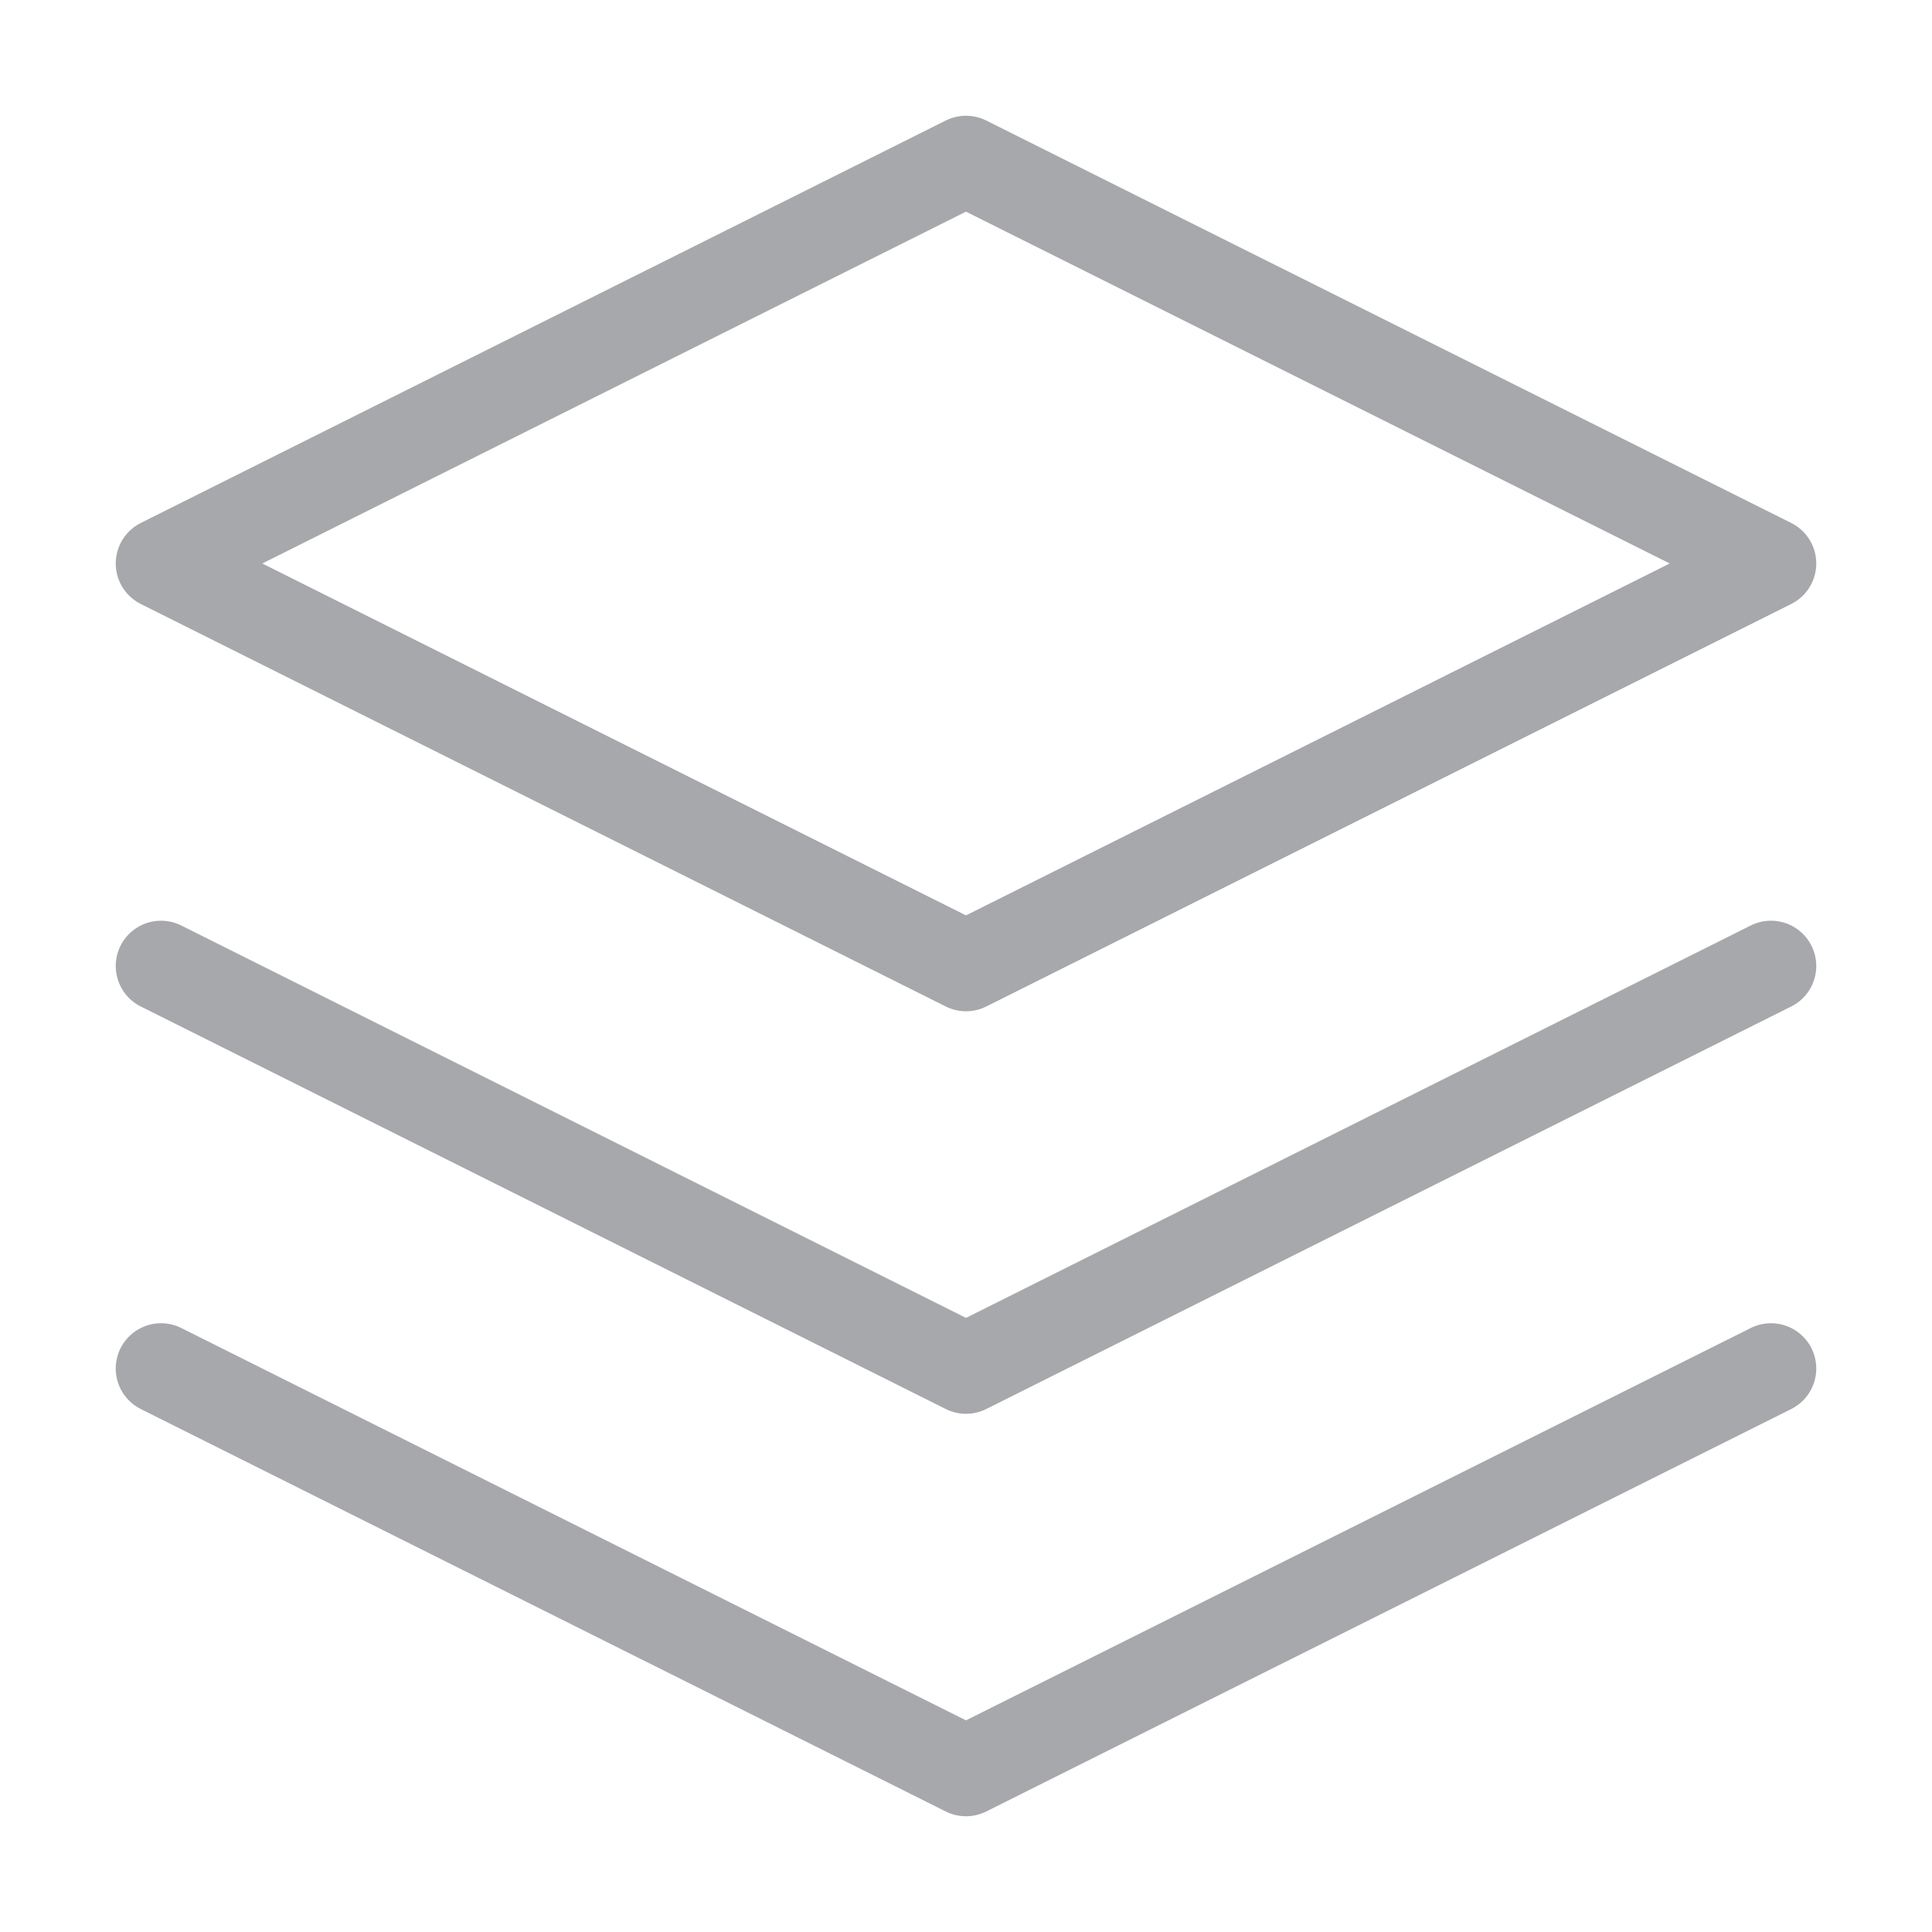 <svg width="32" height="32" viewBox="0 0 32 32" fill="none" xmlns="http://www.w3.org/2000/svg">
<path d="M16 2.667L2.667 9.333L16 16L29.333 9.333L16 2.667Z" stroke="#A7A8AB" stroke-width="1.5" stroke-linecap="round" stroke-linejoin="round"/>
<path d="M2.667 22.667L16 29.333L29.333 22.667" stroke="#A7A8AB" stroke-width="1.5" stroke-linecap="round" stroke-linejoin="round"/>
<path d="M2.667 16L16 22.667L29.333 16" stroke="#A7A8AB" stroke-width="1.5" stroke-linecap="round" stroke-linejoin="round"/>
</svg>
